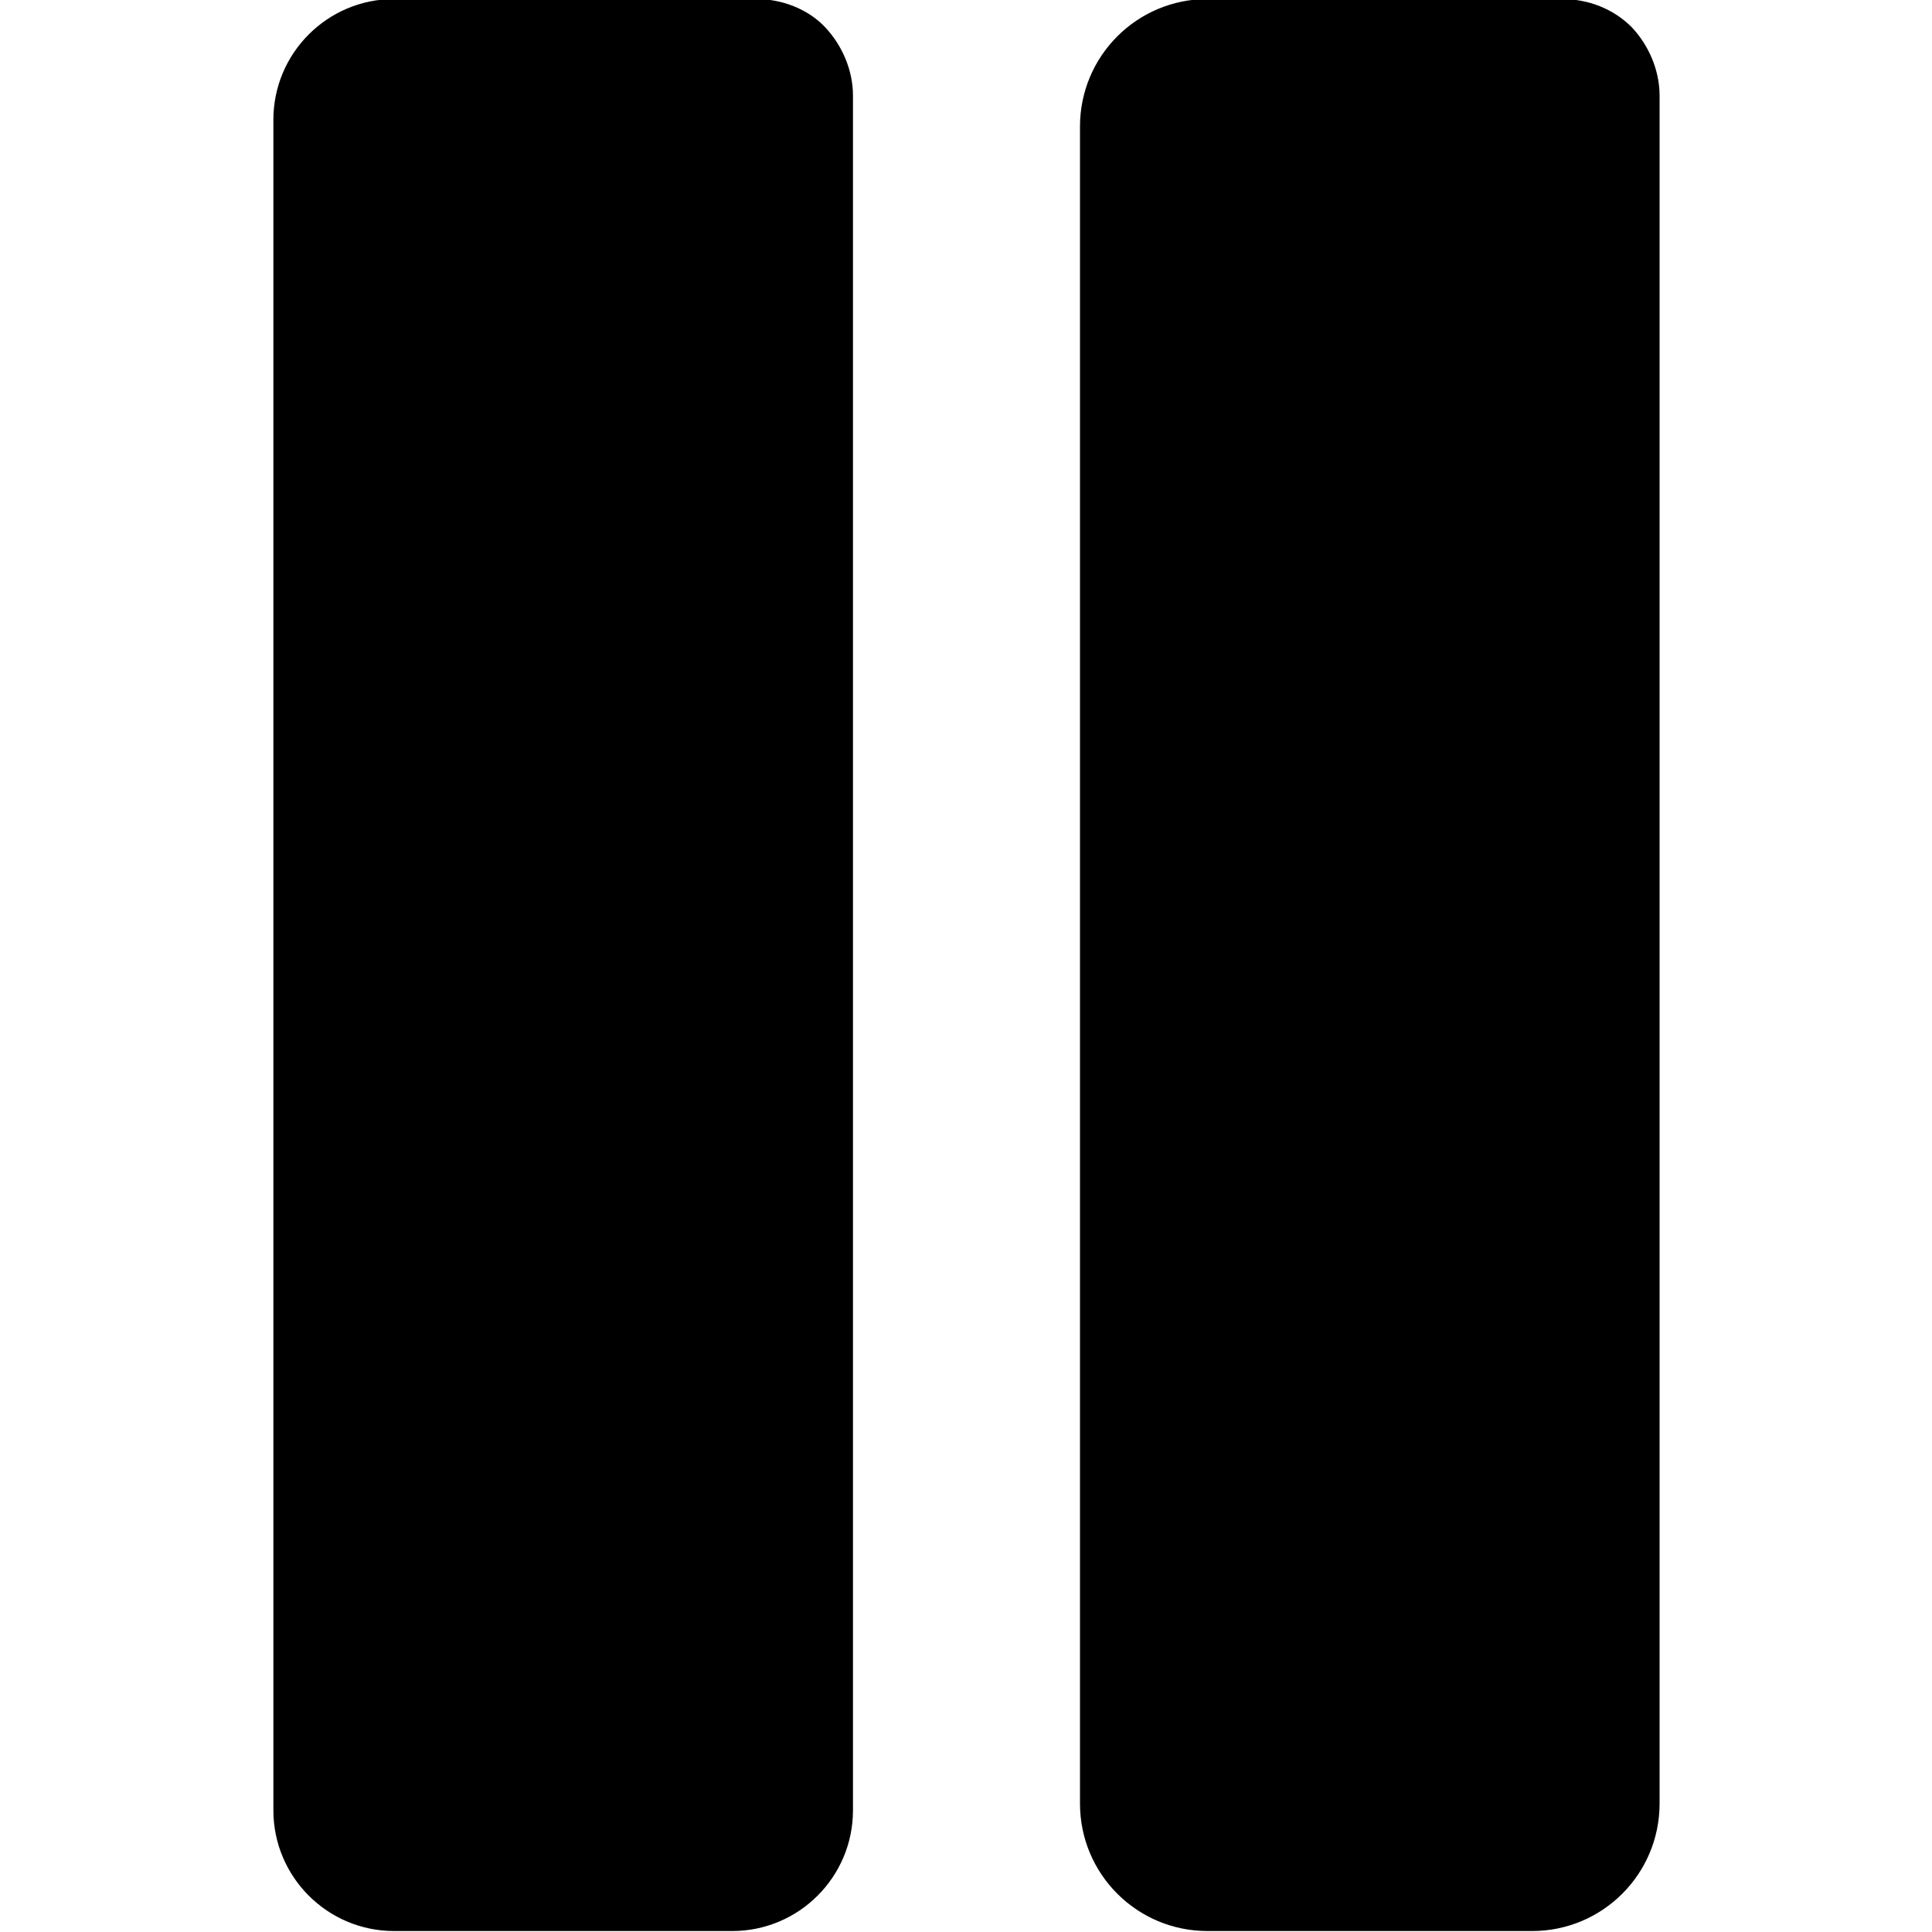 <svg viewBox="0 0 20 20"><path d="M16.17-.01H12.5c-.73 0-1.32.59-1.32 1.32v17.36c0 .73.59 1.32 1.32 1.32h3.36c.73 0 1.32-.59 1.32-1.32V.99c0-.26-.11-.52-.29-.71-.19-.19-.45-.29-.72-.29zm-8.34 0H4.08c-.69 0-1.25.56-1.25 1.25v17.5c0 .69.56 1.25 1.25 1.25h3.5c.69 0 1.25-.56 1.25-1.25V.99c0-.26-.11-.52-.29-.71s-.45-.29-.71-.29z"/></svg>